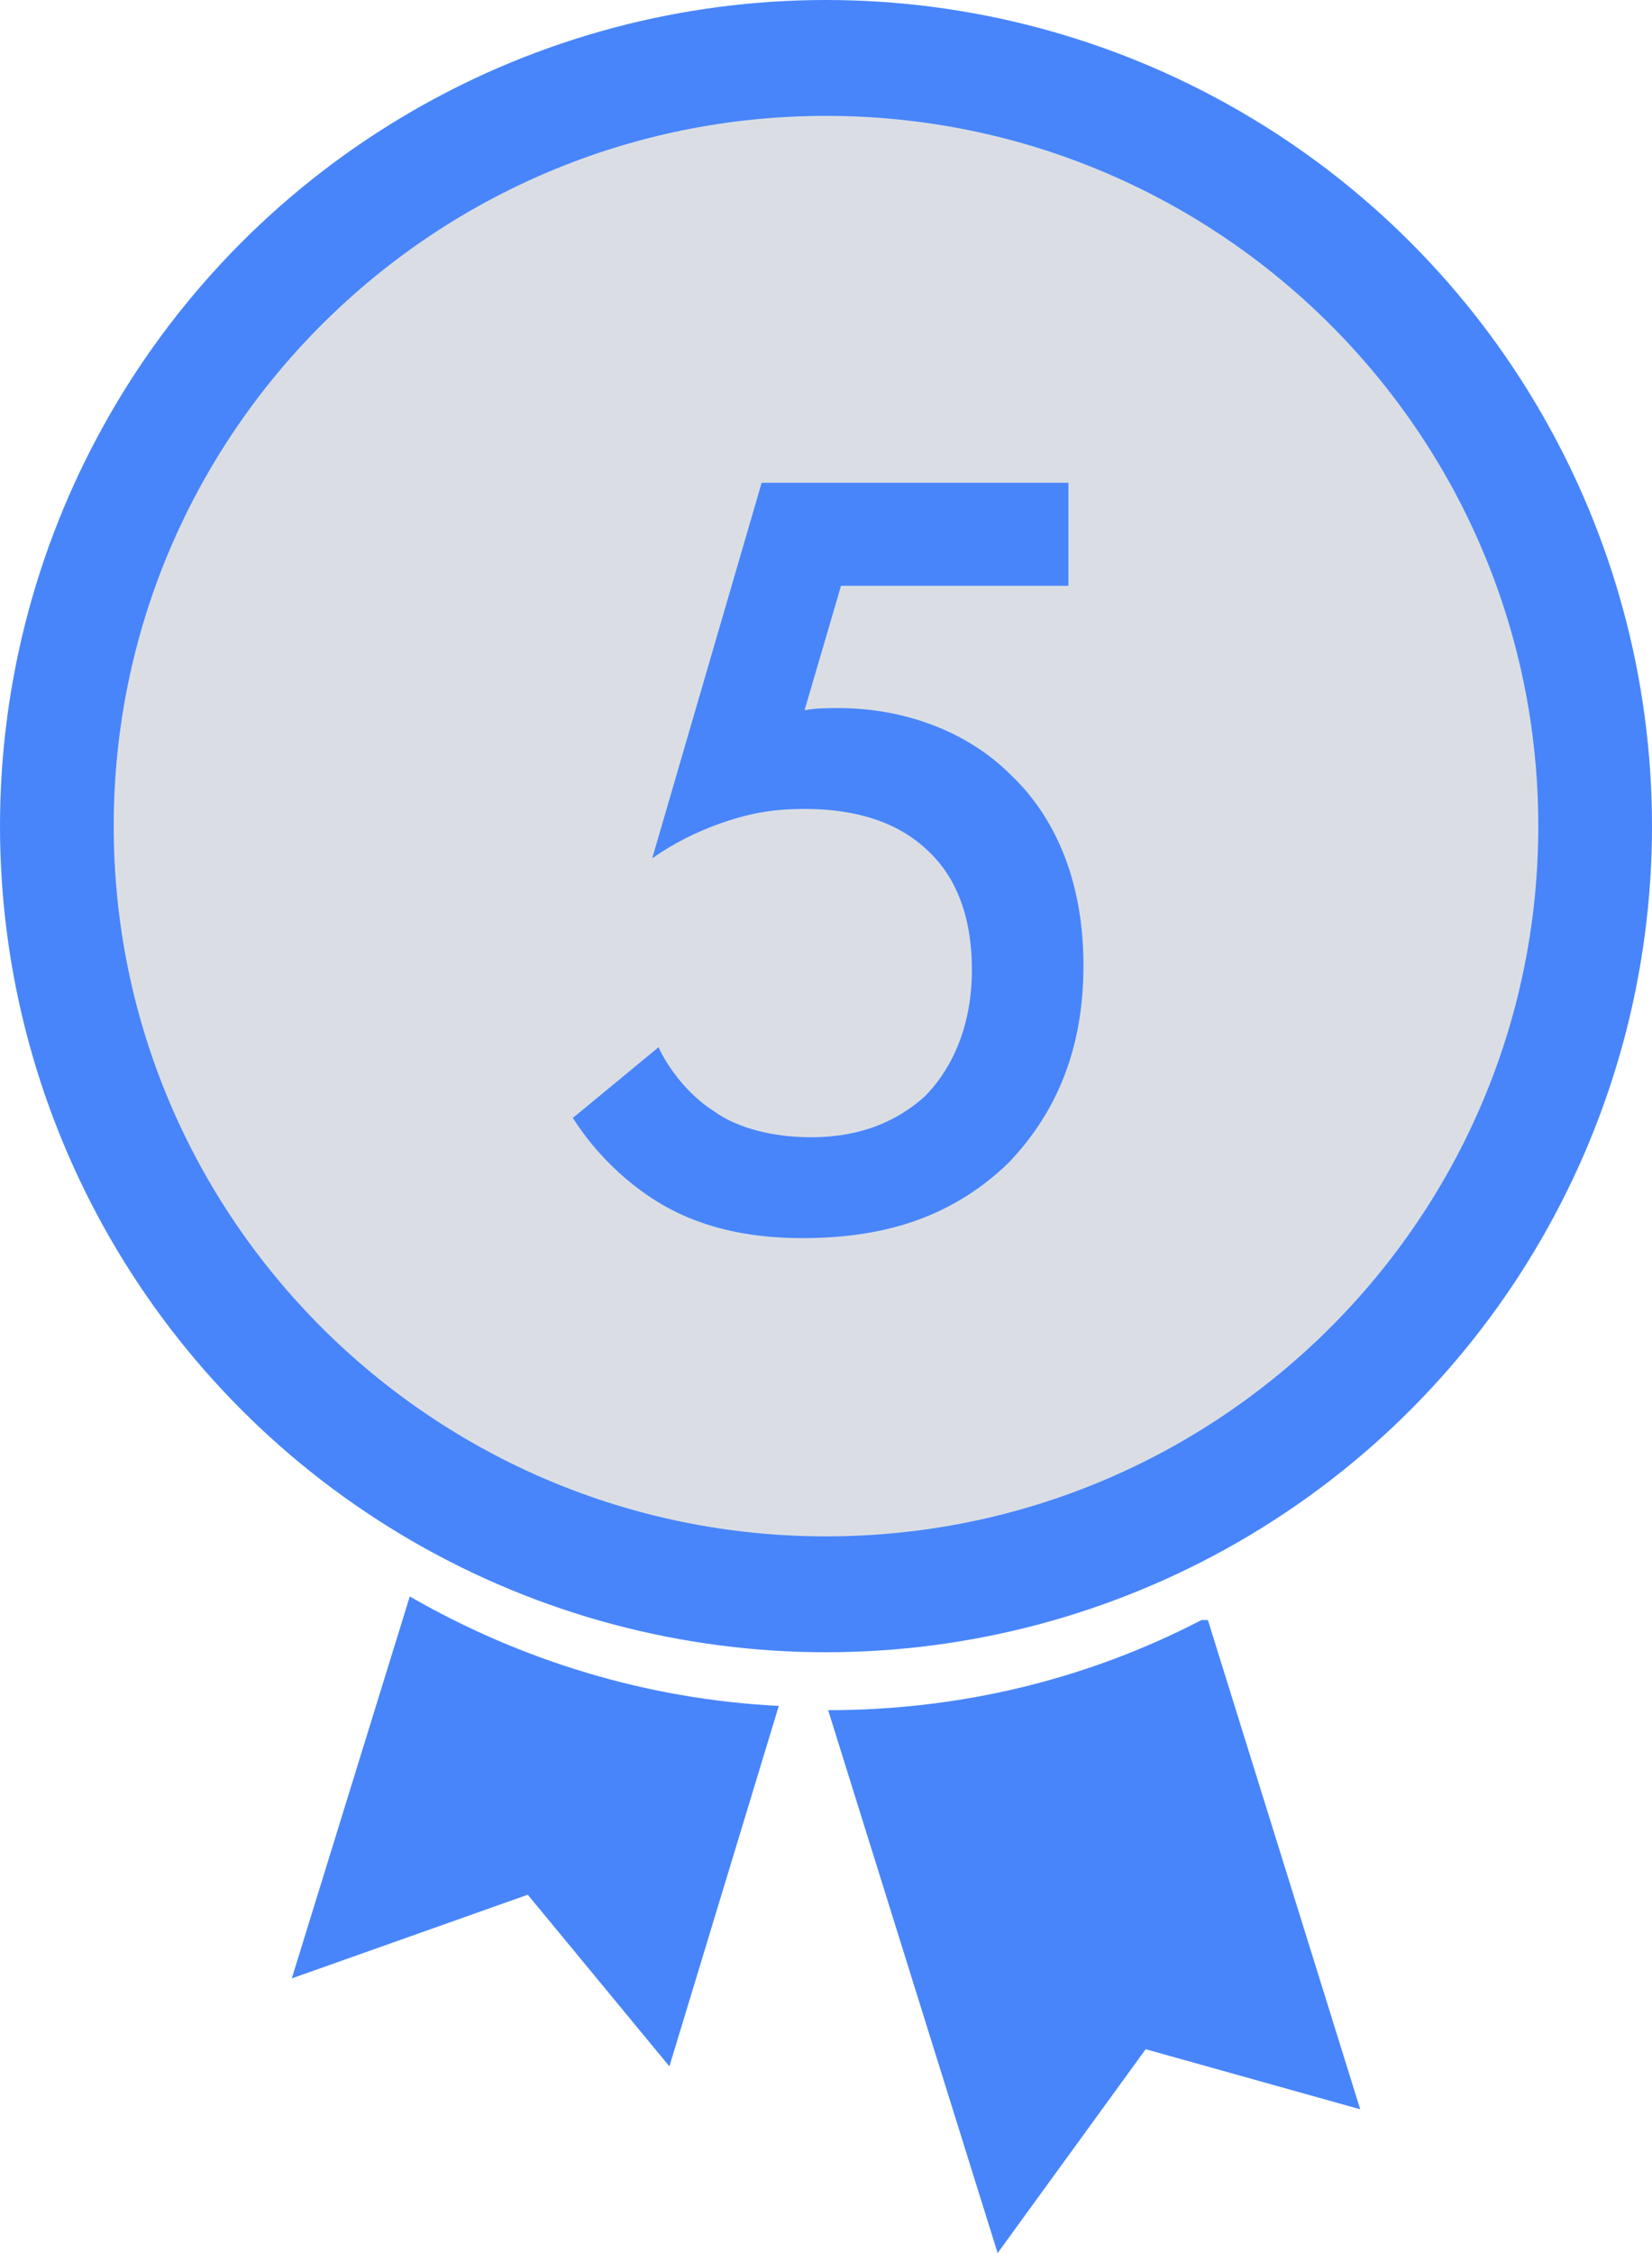 <?xml version="1.0" encoding="utf-8"?>
<!-- Generator: Adobe Illustrator 24.3.0, SVG Export Plug-In . SVG Version: 6.00 Build 0)  -->
<svg version="1.1" id="Слой_1" xmlns="http://www.w3.org/2000/svg" xmlns:xlink="http://www.w3.org/1999/xlink" x="0px" y="0px"
	 viewBox="0 0 77 105" style="enable-background:new 0 0 77 105;" xml:space="preserve">
<style type="text/css">
	.st0{fill:#4885FA;}
	.st1{fill:#DADEE4;}
</style>
<ellipse class="st0" cx="38.5" cy="38.5" rx="38.5" ry="38.5"/>
<path class="st1" d="M71.7,38.5c0,18.3-14.9,33.1-33.2,33.1c-18.3,0-33.2-14.8-33.2-33.1S20.2,5.4,38.5,5.4
	C56.8,5.4,71.7,20.2,71.7,38.5z"/>
<g>
	<path class="st0" d="M49.9,27.3H39.2l-1.7,5.8C38,33,38.6,33,39.1,33c2.9,0,5.9,1,8,3.1c1.7,1.6,3.4,4.4,3.4,8.9
		c0,3.8-1.2,6.8-3.5,9.2c-2.8,2.7-6.1,3.5-9.6,3.5c-2,0-4.4-0.3-6.6-1.6c-0.5-0.3-2.5-1.5-4.1-4l4-3.3c0.1,0.3,1,2,2.6,3
		c1.1,0.8,2.8,1.2,4.5,1.2c2.8,0,4.4-1.1,5.3-1.9c1-1,2.2-2.9,2.2-5.9c0-2.9-1-4.6-2.1-5.6c-1.7-1.6-4-1.9-5.7-1.9
		c-1.5,0-2.6,0.2-4,0.7c-1.1,0.4-2.1,0.9-3.1,1.6l5.1-17.5h14.3V27.3z"/>
</g>
<g>
	<path class="st0" d="M56,75.5c-5.2,2.7-11.1,4.2-17.4,4.2l7.9,25.3l6.9-9.5l10,2.8l-7.1-22.8L56,75.5z"/>
	<path class="st0" d="M19.1,74.4l-5.5,17.8l11-3.9l6.6,8l5.1-16.8C30.2,79.2,24.3,77.4,19.1,74.4z"/>
</g>
</svg>
